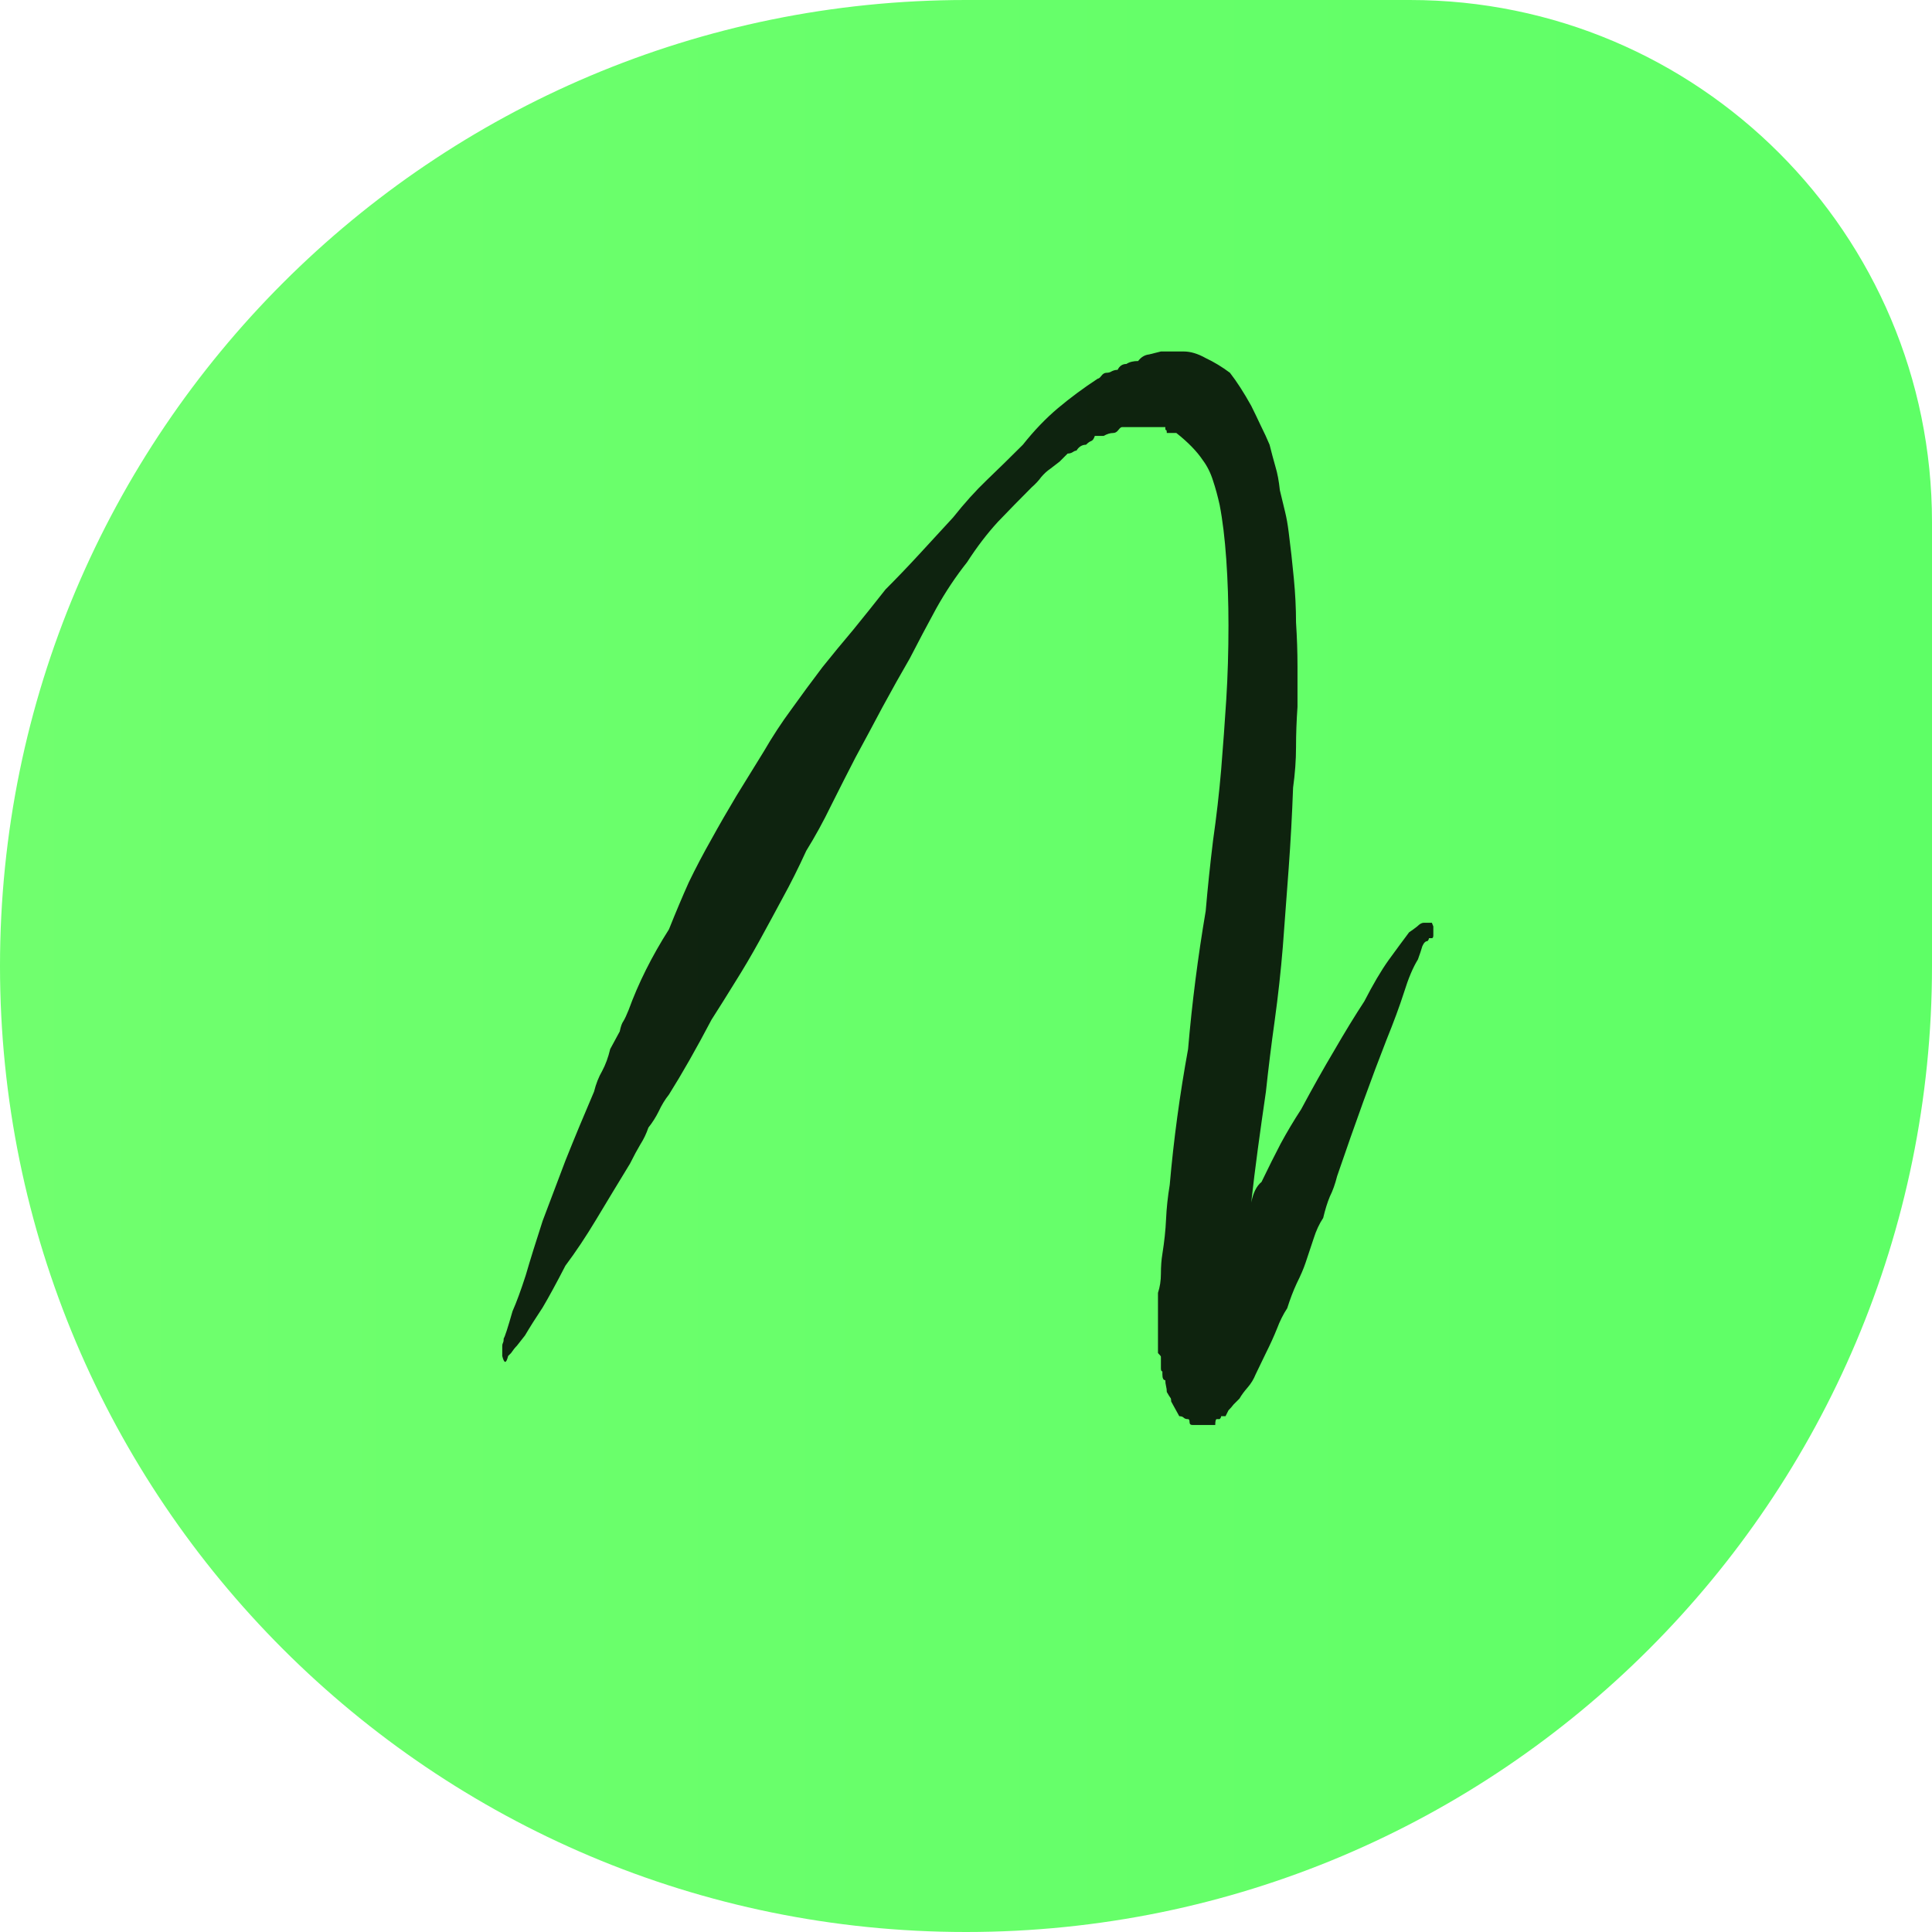 <svg width="185" height="185" viewBox="0 0 185 185" fill="none" xmlns="http://www.w3.org/2000/svg">
<path d="M0 92.5C0 41.414 41.414 0 92.5 0H135C162.614 0 185 22.386 185 50V92.5C185 143.586 143.586 185 92.5 185V185C41.414 185 0 143.586 0 92.5V92.5Z" fill="url(#paint0_linear_13_13)"/>
<path d="M137.109 88.359C137.109 88.359 137.156 88.477 137.25 88.711V88.992C137.25 89.18 137.25 89.367 137.25 89.555C137.25 89.742 137.203 89.836 137.109 89.836H136.828C136.828 89.93 136.781 90.023 136.688 90.117C136.5 90.117 136.336 90.281 136.195 90.609C136.102 90.938 135.961 91.359 135.773 91.875C135.305 92.625 134.859 93.68 134.438 95.039C134.016 96.352 133.453 97.875 132.75 99.609C131.391 103.078 129.82 107.414 128.039 112.617C127.852 113.367 127.617 114.023 127.336 114.586C127.102 115.148 126.891 115.828 126.703 116.625C126.328 117.188 126.023 117.844 125.789 118.594C125.555 119.297 125.297 120.07 125.016 120.914C124.828 121.477 124.547 122.133 124.172 122.883C123.844 123.586 123.539 124.383 123.258 125.273C122.883 125.836 122.555 126.492 122.273 127.242C121.992 127.945 121.641 128.719 121.219 129.562L120.234 131.602C120.047 132.07 119.789 132.492 119.461 132.867C119.133 133.242 118.875 133.594 118.688 133.922C118.5 134.109 118.312 134.297 118.125 134.484C117.984 134.672 117.82 134.859 117.633 135.047L117.352 135.609H116.93C116.93 135.703 116.883 135.797 116.789 135.891H116.508C116.414 135.891 116.367 136.078 116.367 136.453H116.086H115.945H115.664H115.453H115.172H114.75H114.609H114.188C114 136.453 113.906 136.359 113.906 136.172C113.906 135.984 113.859 135.891 113.766 135.891C113.578 135.891 113.438 135.844 113.344 135.75C113.25 135.656 113.109 135.609 112.922 135.609L112.148 134.203C112.148 134.016 112.125 133.898 112.078 133.852C112.031 133.805 111.914 133.617 111.727 133.289C111.727 133.102 111.703 132.914 111.656 132.727C111.609 132.539 111.586 132.352 111.586 132.164C111.398 132.164 111.305 131.977 111.305 131.602V131.32C111.211 131.32 111.164 131.227 111.164 131.039V130.758C111.164 130.289 111.164 130.008 111.164 129.914C111.164 129.867 111.07 129.75 110.883 129.562V129V128.719V125.555V123.797C111.07 123.234 111.164 122.625 111.164 121.969C111.164 121.266 111.211 120.633 111.305 120.07C111.492 118.898 111.609 117.797 111.656 116.766C111.703 115.688 111.82 114.586 112.008 113.461C112.383 109.148 112.969 104.812 113.766 100.453C113.953 98.25 114.188 96.047 114.469 93.844C114.75 91.641 115.078 89.438 115.453 87.234C115.641 85.031 115.875 82.781 116.156 80.484C116.484 78.188 116.742 75.938 116.93 73.734C117.117 71.438 117.281 69.188 117.422 66.984C117.562 64.734 117.633 62.367 117.633 59.883C117.633 57.68 117.562 55.57 117.422 53.555C117.281 51.539 117.07 49.805 116.789 48.352C116.602 47.508 116.391 46.734 116.156 46.031C115.922 45.281 115.594 44.625 115.172 44.062C114.609 43.219 113.766 42.352 112.641 41.461H111.727C111.727 41.273 111.703 41.18 111.656 41.18C111.609 41.18 111.586 41.133 111.586 41.039V40.898H111.164H110.32H109.406H108.562H107.438C107.344 40.898 107.227 40.992 107.086 41.18C106.945 41.367 106.781 41.461 106.594 41.461C106.312 41.461 106.008 41.555 105.68 41.742H104.836C104.742 42.023 104.625 42.188 104.484 42.234C104.344 42.281 104.18 42.398 103.992 42.586C103.617 42.586 103.312 42.773 103.078 43.148C102.984 43.148 102.867 43.195 102.727 43.289C102.586 43.383 102.422 43.43 102.234 43.43C101.953 43.711 101.695 43.969 101.461 44.203C101.227 44.391 100.922 44.625 100.547 44.906C100.266 45.094 99.984 45.352 99.703 45.68C99.469 46.008 99.164 46.336 98.789 46.664C97.711 47.742 96.633 48.844 95.555 49.969C94.523 51.094 93.539 52.383 92.602 53.836C91.523 55.195 90.539 56.672 89.648 58.266C88.805 59.812 87.961 61.406 87.117 63.047C86.273 64.5 85.406 66.047 84.516 67.688C83.672 69.281 82.805 70.898 81.914 72.539C81.164 73.992 80.391 75.516 79.594 77.109C78.844 78.656 78.047 80.109 77.203 81.469C76.453 83.109 75.703 84.609 74.953 85.969C74.25 87.281 73.5 88.664 72.703 90.117C71.953 91.477 71.18 92.789 70.383 94.055C69.633 95.273 68.883 96.469 68.133 97.641C66.68 100.406 65.32 102.797 64.055 104.812C63.68 105.281 63.352 105.82 63.07 106.43C62.789 106.992 62.461 107.508 62.086 107.977C61.898 108.539 61.641 109.078 61.312 109.594C61.031 110.062 60.703 110.672 60.328 111.422C59.156 113.344 58.078 115.125 57.094 116.766C56.109 118.406 55.125 119.883 54.141 121.195C53.297 122.836 52.57 124.172 51.961 125.203C51.305 126.188 50.742 127.078 50.273 127.875C49.898 128.344 49.641 128.672 49.5 128.859C49.312 129.047 49.125 129.281 48.938 129.562L48.656 129.844C48.469 130.594 48.281 130.594 48.094 129.844V129V128.859C48.094 128.766 48.117 128.672 48.164 128.578C48.211 128.484 48.234 128.344 48.234 128.156C48.328 128.062 48.609 127.195 49.078 125.555C49.453 124.711 49.875 123.562 50.344 122.109C50.766 120.656 51.305 118.922 51.961 116.906C52.617 115.172 53.344 113.25 54.141 111.141C54.984 109.031 55.898 106.828 56.883 104.531C57.07 103.781 57.328 103.125 57.656 102.562C57.984 101.953 58.242 101.25 58.43 100.453L59.344 98.766C59.438 98.297 59.555 97.969 59.695 97.781C59.836 97.547 60 97.195 60.188 96.727C61.125 94.148 62.414 91.57 64.055 88.992C64.711 87.352 65.344 85.852 65.953 84.492C66.609 83.133 67.336 81.75 68.133 80.344C68.883 78.984 69.68 77.602 70.523 76.195C71.414 74.742 72.281 73.336 73.125 71.977C73.969 70.523 74.859 69.164 75.797 67.898C76.734 66.586 77.719 65.25 78.75 63.891C79.688 62.719 80.672 61.523 81.703 60.305C82.734 59.039 83.766 57.75 84.797 56.438C85.875 55.359 86.953 54.234 88.031 53.062C89.156 51.844 90.234 50.672 91.266 49.547C92.344 48.188 93.422 46.992 94.5 45.961C95.625 44.883 96.773 43.758 97.945 42.586C99.023 41.227 100.148 40.055 101.32 39.07C102.492 38.086 103.758 37.148 105.117 36.258C105.211 36.258 105.328 36.164 105.469 35.977C105.609 35.789 105.773 35.695 105.961 35.695C106.148 35.695 106.312 35.648 106.453 35.555C106.641 35.461 106.828 35.414 107.016 35.414C107.203 35.039 107.484 34.852 107.859 34.852C108.141 34.664 108.516 34.57 108.984 34.57C109.266 34.195 109.617 33.984 110.039 33.938L111.164 33.656H111.305H111.586H112.008H113.344C114 33.656 114.703 33.867 115.453 34.289C116.25 34.664 117.023 35.133 117.773 35.695C118.43 36.539 119.109 37.594 119.812 38.859C120.094 39.422 120.398 40.055 120.727 40.758C121.055 41.414 121.336 42.023 121.57 42.586C121.758 43.336 121.945 44.039 122.133 44.695C122.32 45.305 122.461 46.055 122.555 46.945C122.742 47.695 122.906 48.375 123.047 48.984C123.188 49.547 123.305 50.203 123.398 50.953C123.586 52.406 123.75 53.883 123.891 55.383C124.031 56.836 124.102 58.242 124.102 59.602C124.195 61.055 124.242 62.438 124.242 63.75C124.242 65.016 124.242 66.328 124.242 67.688C124.148 69.047 124.102 70.336 124.102 71.555C124.102 72.773 124.008 74.062 123.82 75.422C123.727 78 123.586 80.578 123.398 83.156C123.211 85.688 123.023 88.195 122.836 90.68C122.648 92.977 122.391 95.32 122.062 97.711C121.734 100.055 121.453 102.328 121.219 104.531C120.938 106.453 120.68 108.281 120.445 110.016C120.211 111.75 120 113.461 119.812 115.148C120 114.211 120.328 113.555 120.797 113.18C121.453 111.82 122.062 110.602 122.625 109.523C123.234 108.398 123.891 107.297 124.594 106.219C125.672 104.203 126.727 102.328 127.758 100.594C128.789 98.812 129.75 97.242 130.641 95.883C131.484 94.242 132.258 92.93 132.961 91.945C133.711 90.914 134.367 90.023 134.93 89.273C135.211 89.086 135.469 88.898 135.703 88.711C135.938 88.477 136.148 88.359 136.336 88.359H136.688H136.828H137.109ZM115.031 122.672H114.75H115.031ZM114.75 122.672H114.609H114.75Z" fill="black" fill-opacity="0.86"/>
<defs>
<linearGradient id="paint0_linear_13_13" x1="0" y1="92" x2="185" y2="92" gradientUnits="userSpaceOnUse">
<stop stop-color="#70ff6e"/>
<stop offset="1" stop-color="#5eff66"/>
</linearGradient>
</defs>
</svg>
